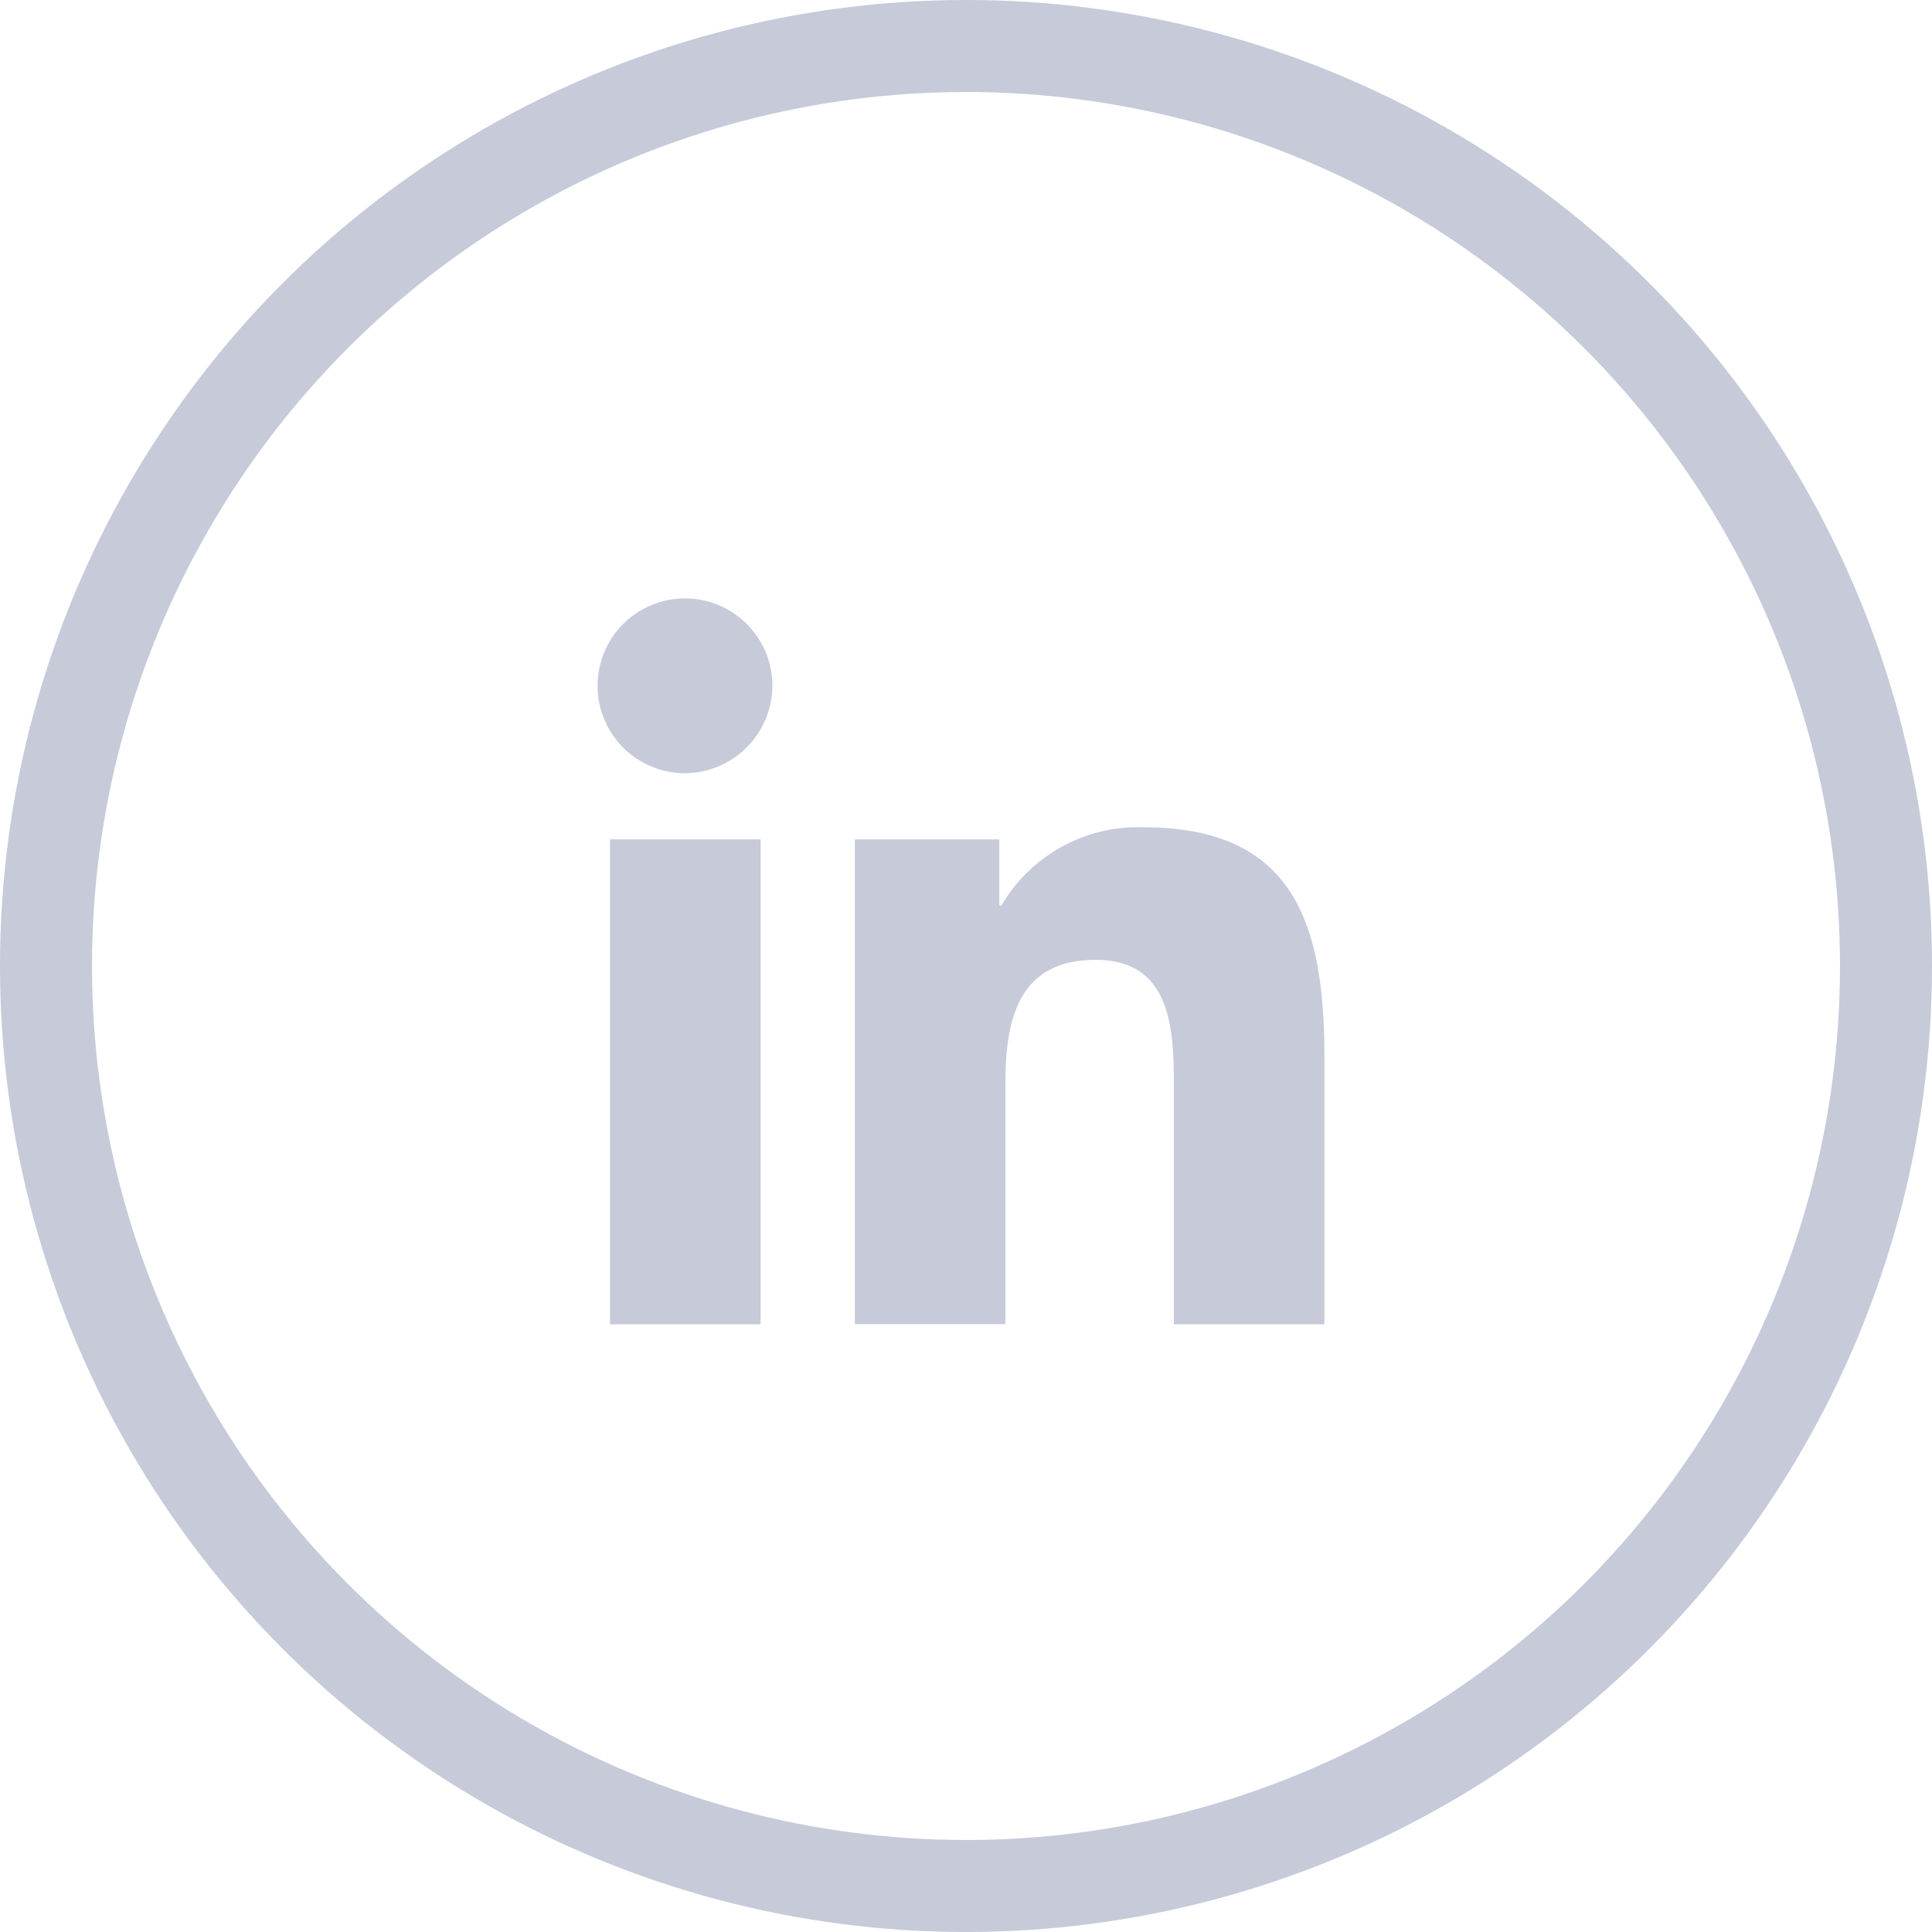 <svg xmlns="http://www.w3.org/2000/svg" width="42" height="42" viewBox="0 0 42 42">
  <g id="Group_46142" data-name="Group 46142" transform="translate(-1709 -611)">
    <g id="Ellipse_1" data-name="Ellipse 1" transform="translate(1709 611)" fill="none" stroke="#c6cad9" stroke-width="2">
      <circle cx="21" cy="21" r="21" stroke="none"/>
      <circle cx="21" cy="21" r="20" fill="none"/>
    </g>
    <path id="Icon_awesome-linkedin-in" data-name="Icon awesome-linkedin-in" d="M3.534,15.789H.261V5.248H3.534ZM1.9,3.81A1.9,1.9,0,1,1,3.791,1.9,1.912,1.912,0,0,1,1.9,3.81ZM15.785,15.789H12.519V10.658c0-1.223-.025-2.791-1.7-2.791-1.7,0-1.963,1.329-1.963,2.7v5.219H5.584V5.248H8.724V6.686H8.77a3.439,3.439,0,0,1,3.1-1.7c3.313,0,3.922,2.181,3.922,5.015v5.79Z" transform="translate(1722 623.999)" fill="#c6cad9"/>
  </g>
</svg>

